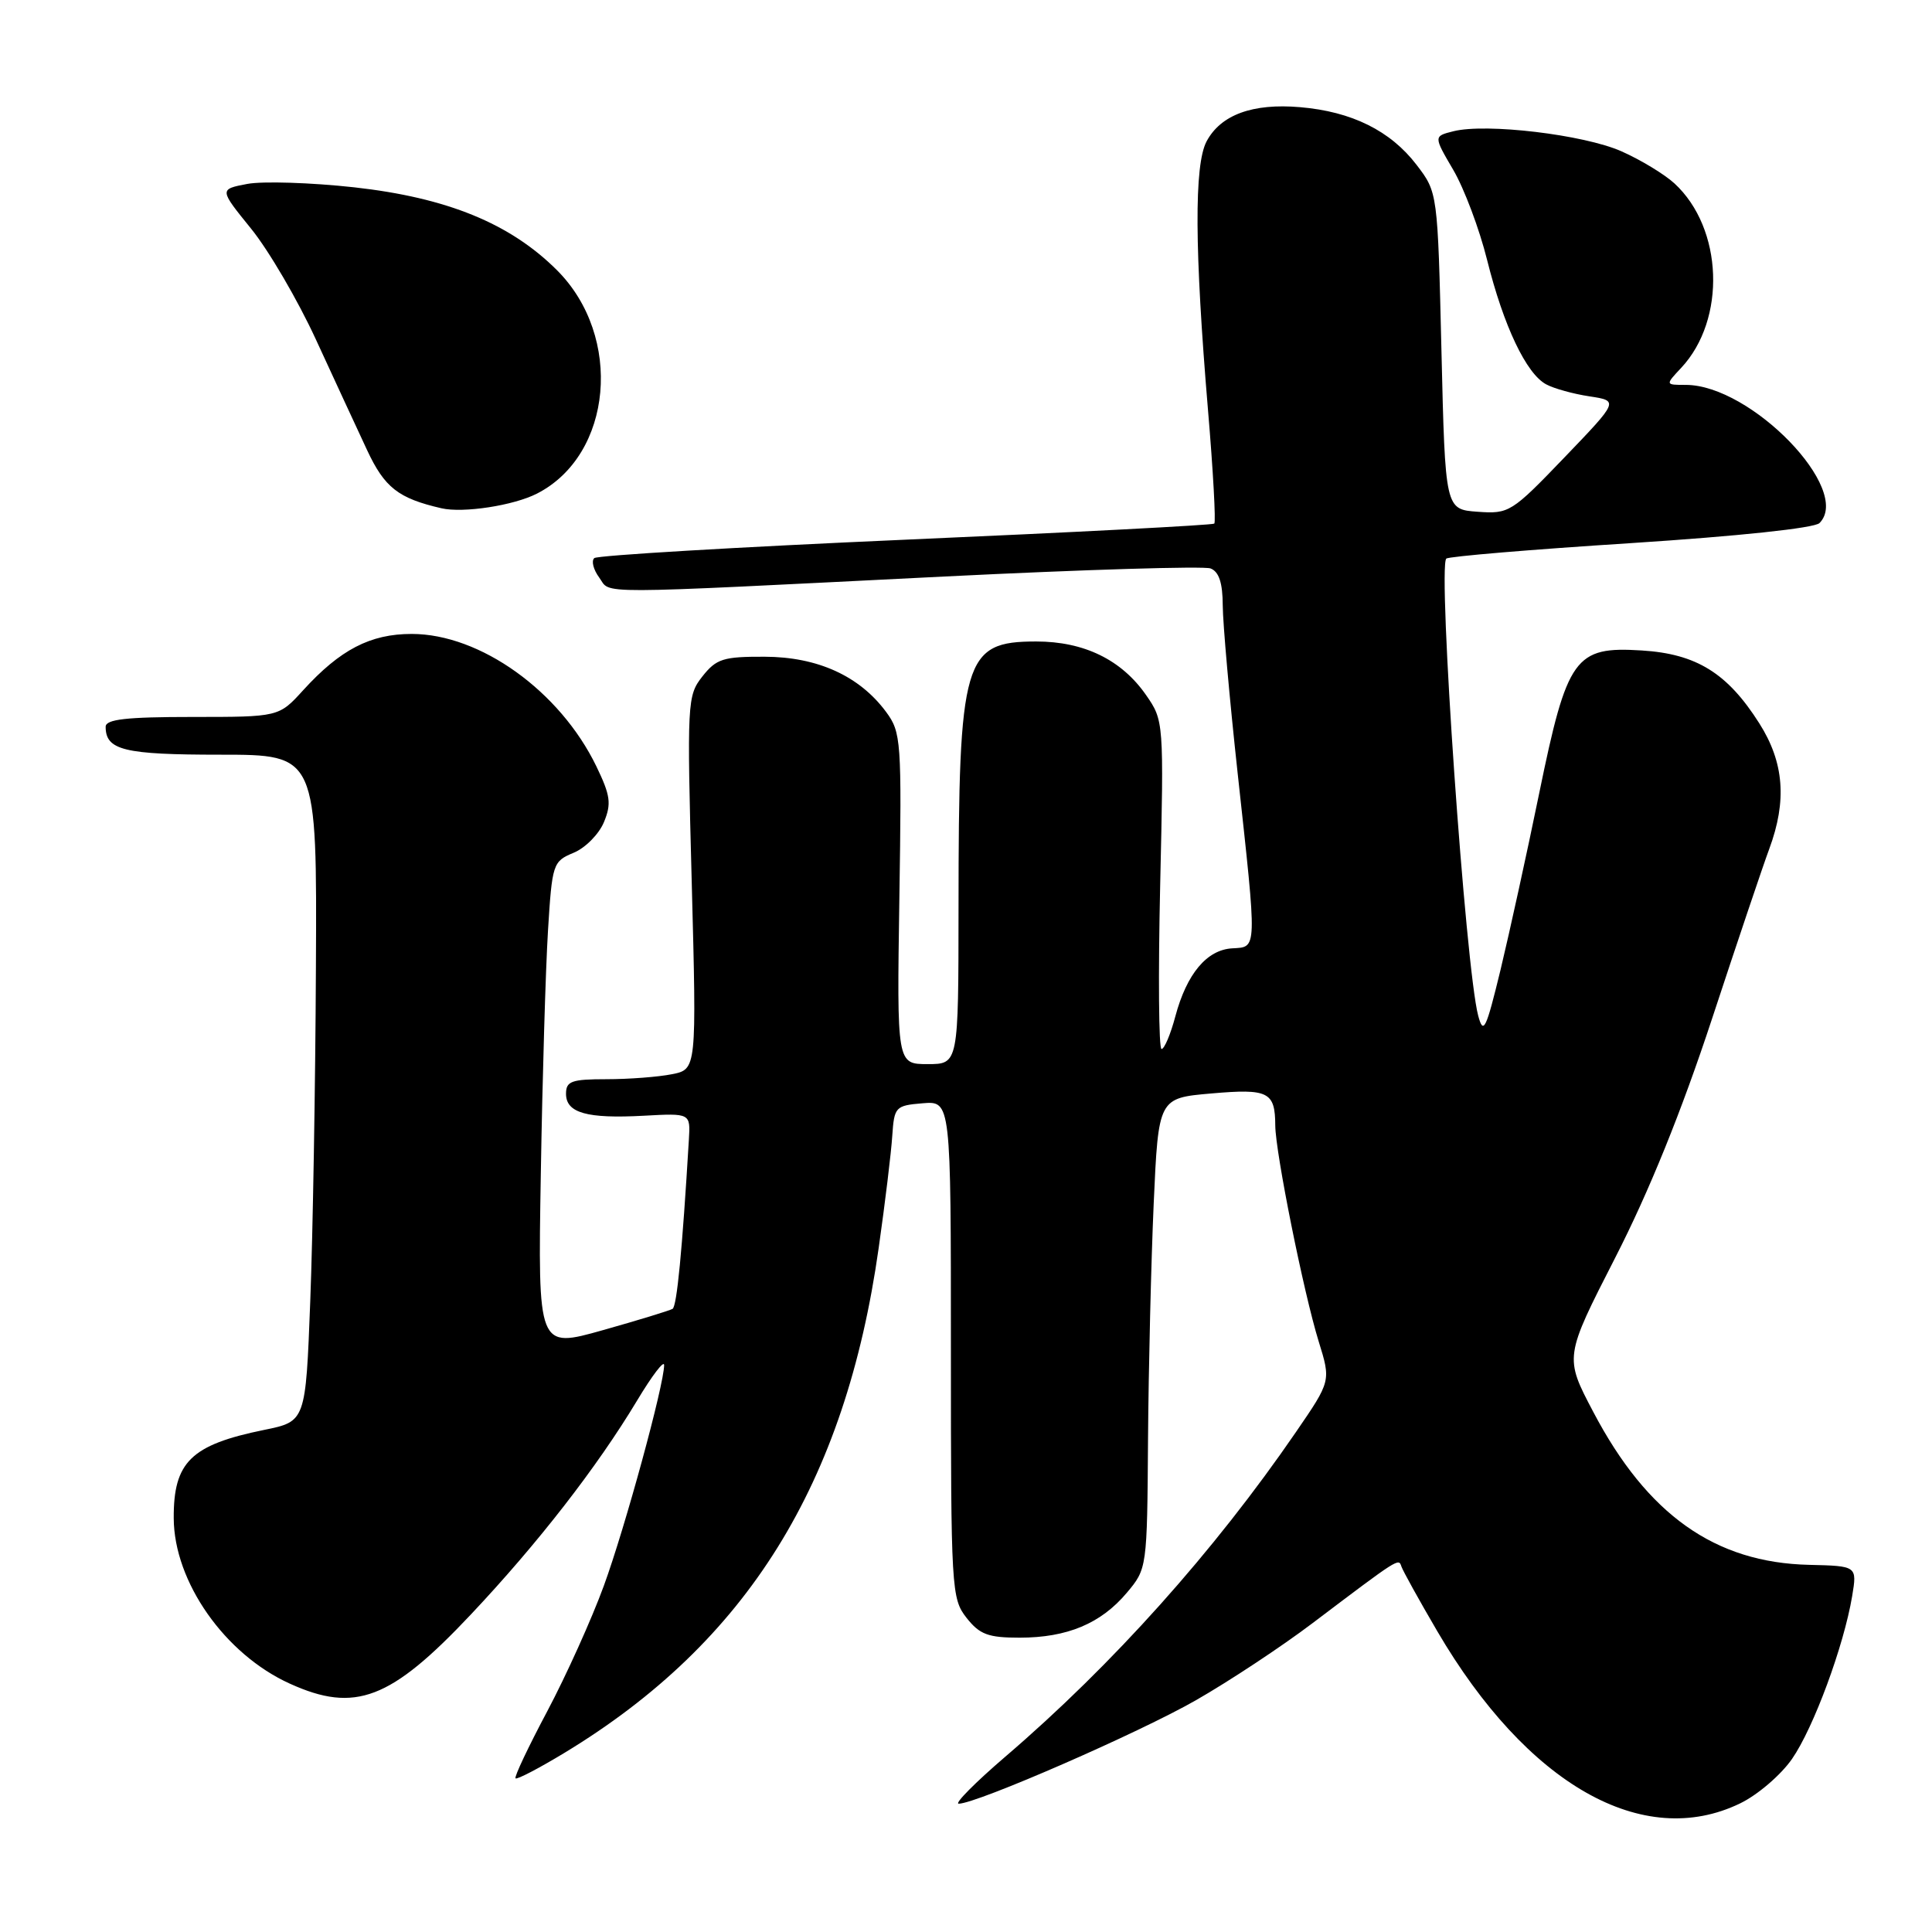 <?xml version="1.0" encoding="UTF-8" standalone="no"?>
<!DOCTYPE svg PUBLIC "-//W3C//DTD SVG 1.1//EN" "http://www.w3.org/Graphics/SVG/1.1/DTD/svg11.dtd" >
<svg xmlns="http://www.w3.org/2000/svg" xmlns:xlink="http://www.w3.org/1999/xlink" version="1.1" viewBox="0 0 256 256">
 <g >
 <path fill="currentColor"
d=" M 230.57 238.96 C 232.88 237.85 235.98 235.19 237.45 233.07 C 240.31 228.95 244.32 218.08 245.42 211.50 C 246.08 207.50 246.08 207.50 239.71 207.35 C 227.24 207.06 218.28 200.71 211.12 187.09 C 207.29 179.82 207.29 179.82 214.02 166.66 C 218.50 157.91 222.80 147.30 226.85 135.00 C 230.20 124.83 233.61 114.70 234.43 112.50 C 236.80 106.11 236.40 101.02 233.12 95.85 C 228.90 89.19 224.79 86.64 217.54 86.19 C 208.67 85.63 207.66 87.05 203.95 105.12 C 202.33 113.03 200.02 123.55 198.83 128.50 C 196.90 136.44 196.56 137.16 195.87 134.59 C 194.20 128.37 190.49 75.18 191.64 74.02 C 191.93 73.73 202.92 72.81 216.06 71.97 C 230.29 71.05 240.42 69.98 241.09 69.31 C 245.49 64.91 232.03 51.00 223.37 51.00 C 220.65 51.00 220.65 51.00 222.76 48.75 C 228.77 42.33 228.33 30.25 221.87 24.30 C 220.55 23.09 217.39 21.17 214.83 20.04 C 209.86 17.84 196.93 16.30 192.59 17.39 C 189.95 18.05 189.95 18.05 192.57 22.52 C 194.01 24.98 196.03 30.35 197.05 34.45 C 199.23 43.18 202.24 49.53 204.88 50.93 C 205.91 51.49 208.49 52.20 210.62 52.52 C 214.50 53.11 214.50 53.11 207.29 60.62 C 200.29 67.91 199.96 68.11 195.79 67.81 C 191.50 67.50 191.50 67.50 191.00 46.50 C 190.50 25.50 190.50 25.50 187.70 21.84 C 184.24 17.32 179.11 14.78 172.26 14.20 C 165.97 13.66 161.76 15.21 159.88 18.73 C 158.22 21.85 158.28 33.05 160.06 54.26 C 160.75 62.38 161.12 69.19 160.90 69.38 C 160.68 69.58 142.28 70.54 120.00 71.51 C 97.72 72.49 79.16 73.59 78.75 73.95 C 78.33 74.31 78.62 75.47 79.40 76.53 C 81.03 78.76 77.52 78.77 125.15 76.39 C 143.66 75.47 159.52 74.99 160.40 75.32 C 161.52 75.75 162.01 77.23 162.02 80.22 C 162.03 82.57 162.92 92.60 164.00 102.50 C 166.59 126.20 166.61 125.46 163.28 125.66 C 159.91 125.85 157.25 129.03 155.74 134.67 C 155.11 137.05 154.28 139.00 153.91 139.00 C 153.54 139.00 153.46 129.21 153.73 117.25 C 154.22 95.64 154.21 95.48 151.86 92.10 C 148.61 87.42 143.64 85.00 137.30 85.00 C 127.68 85.00 127.02 87.26 127.01 120.25 C 127.00 141.00 127.00 141.00 122.92 141.00 C 118.84 141.00 118.84 141.00 119.17 119.08 C 119.49 98.13 119.41 97.04 117.41 94.33 C 113.88 89.56 108.32 87.04 101.32 87.02 C 95.83 87.00 94.92 87.29 93.07 89.63 C 91.06 92.19 91.02 92.99 91.66 116.98 C 92.31 141.69 92.31 141.69 89.03 142.34 C 87.23 142.70 83.33 143.00 80.37 143.00 C 75.73 143.00 75.00 143.26 75.00 144.93 C 75.00 147.47 77.76 148.25 85.31 147.84 C 91.49 147.50 91.49 147.50 91.28 151.00 C 90.40 165.74 89.69 173.07 89.12 173.43 C 88.75 173.65 84.59 174.93 79.86 176.26 C 71.27 178.68 71.27 178.68 71.66 155.59 C 71.87 142.89 72.30 128.38 72.61 123.34 C 73.16 114.44 73.26 114.14 76.00 113.00 C 77.56 112.36 79.36 110.53 80.02 108.95 C 81.04 106.49 80.89 105.41 79.02 101.54 C 74.19 91.57 63.63 84.00 54.55 84.00 C 49.07 84.00 45.08 86.07 40.17 91.46 C 36.95 95.00 36.95 95.00 25.48 95.00 C 16.73 95.00 14.00 95.31 14.00 96.30 C 14.00 99.41 16.44 100.00 29.20 100.00 C 42.00 100.00 42.00 100.00 41.86 128.25 C 41.79 143.79 41.45 163.67 41.11 172.42 C 40.50 188.35 40.50 188.35 35.00 189.47 C 25.30 191.45 22.98 193.72 23.02 201.18 C 23.06 209.60 29.79 219.19 38.40 223.09 C 47.05 227.02 51.76 225.22 62.41 213.91 C 71.29 204.48 79.11 194.41 84.43 185.56 C 86.39 182.29 88.00 180.18 88.00 180.88 C 88.00 183.47 82.83 202.42 80.01 210.13 C 78.40 214.54 75.03 222.00 72.53 226.72 C 70.02 231.44 68.12 235.45 68.31 235.64 C 68.50 235.83 71.43 234.30 74.83 232.24 C 99.00 217.58 112.01 196.66 116.43 165.36 C 117.28 159.39 118.09 152.70 118.23 150.50 C 118.49 146.66 118.65 146.49 122.25 146.19 C 126.00 145.88 126.00 145.88 126.00 178.80 C 126.00 210.60 126.07 211.82 128.07 214.37 C 129.81 216.58 130.94 217.00 135.10 217.00 C 141.41 217.00 145.87 215.13 149.30 211.06 C 151.99 207.86 152.00 207.80 152.12 190.67 C 152.19 181.23 152.53 167.20 152.87 159.50 C 153.50 145.50 153.50 145.50 160.50 144.89 C 168.08 144.23 168.96 144.67 168.98 149.14 C 169.01 152.75 172.74 171.31 174.73 177.74 C 176.36 182.99 176.36 182.99 171.73 189.74 C 160.90 205.53 147.43 220.59 133.22 232.76 C 129.22 236.19 126.44 239.00 127.03 239.00 C 129.40 239.00 150.97 229.59 158.50 225.27 C 162.90 222.75 169.83 218.17 173.90 215.09 C 185.42 206.38 185.32 206.45 185.69 207.56 C 185.88 208.13 188.02 212.00 190.45 216.15 C 202.35 236.47 217.70 245.20 230.57 238.96 Z  M 71.16 65.40 C 81.19 60.27 82.59 44.59 73.81 35.81 C 67.61 29.61 59.24 26.19 46.93 24.82 C 41.19 24.19 34.82 23.99 32.77 24.37 C 29.04 25.08 29.04 25.08 33.27 30.30 C 35.60 33.17 39.47 39.79 41.87 45.01 C 44.27 50.23 47.32 56.81 48.64 59.64 C 50.96 64.61 52.77 66.03 58.50 67.35 C 61.38 68.01 68.06 66.99 71.16 65.40 Z "/>
</g>
</svg>